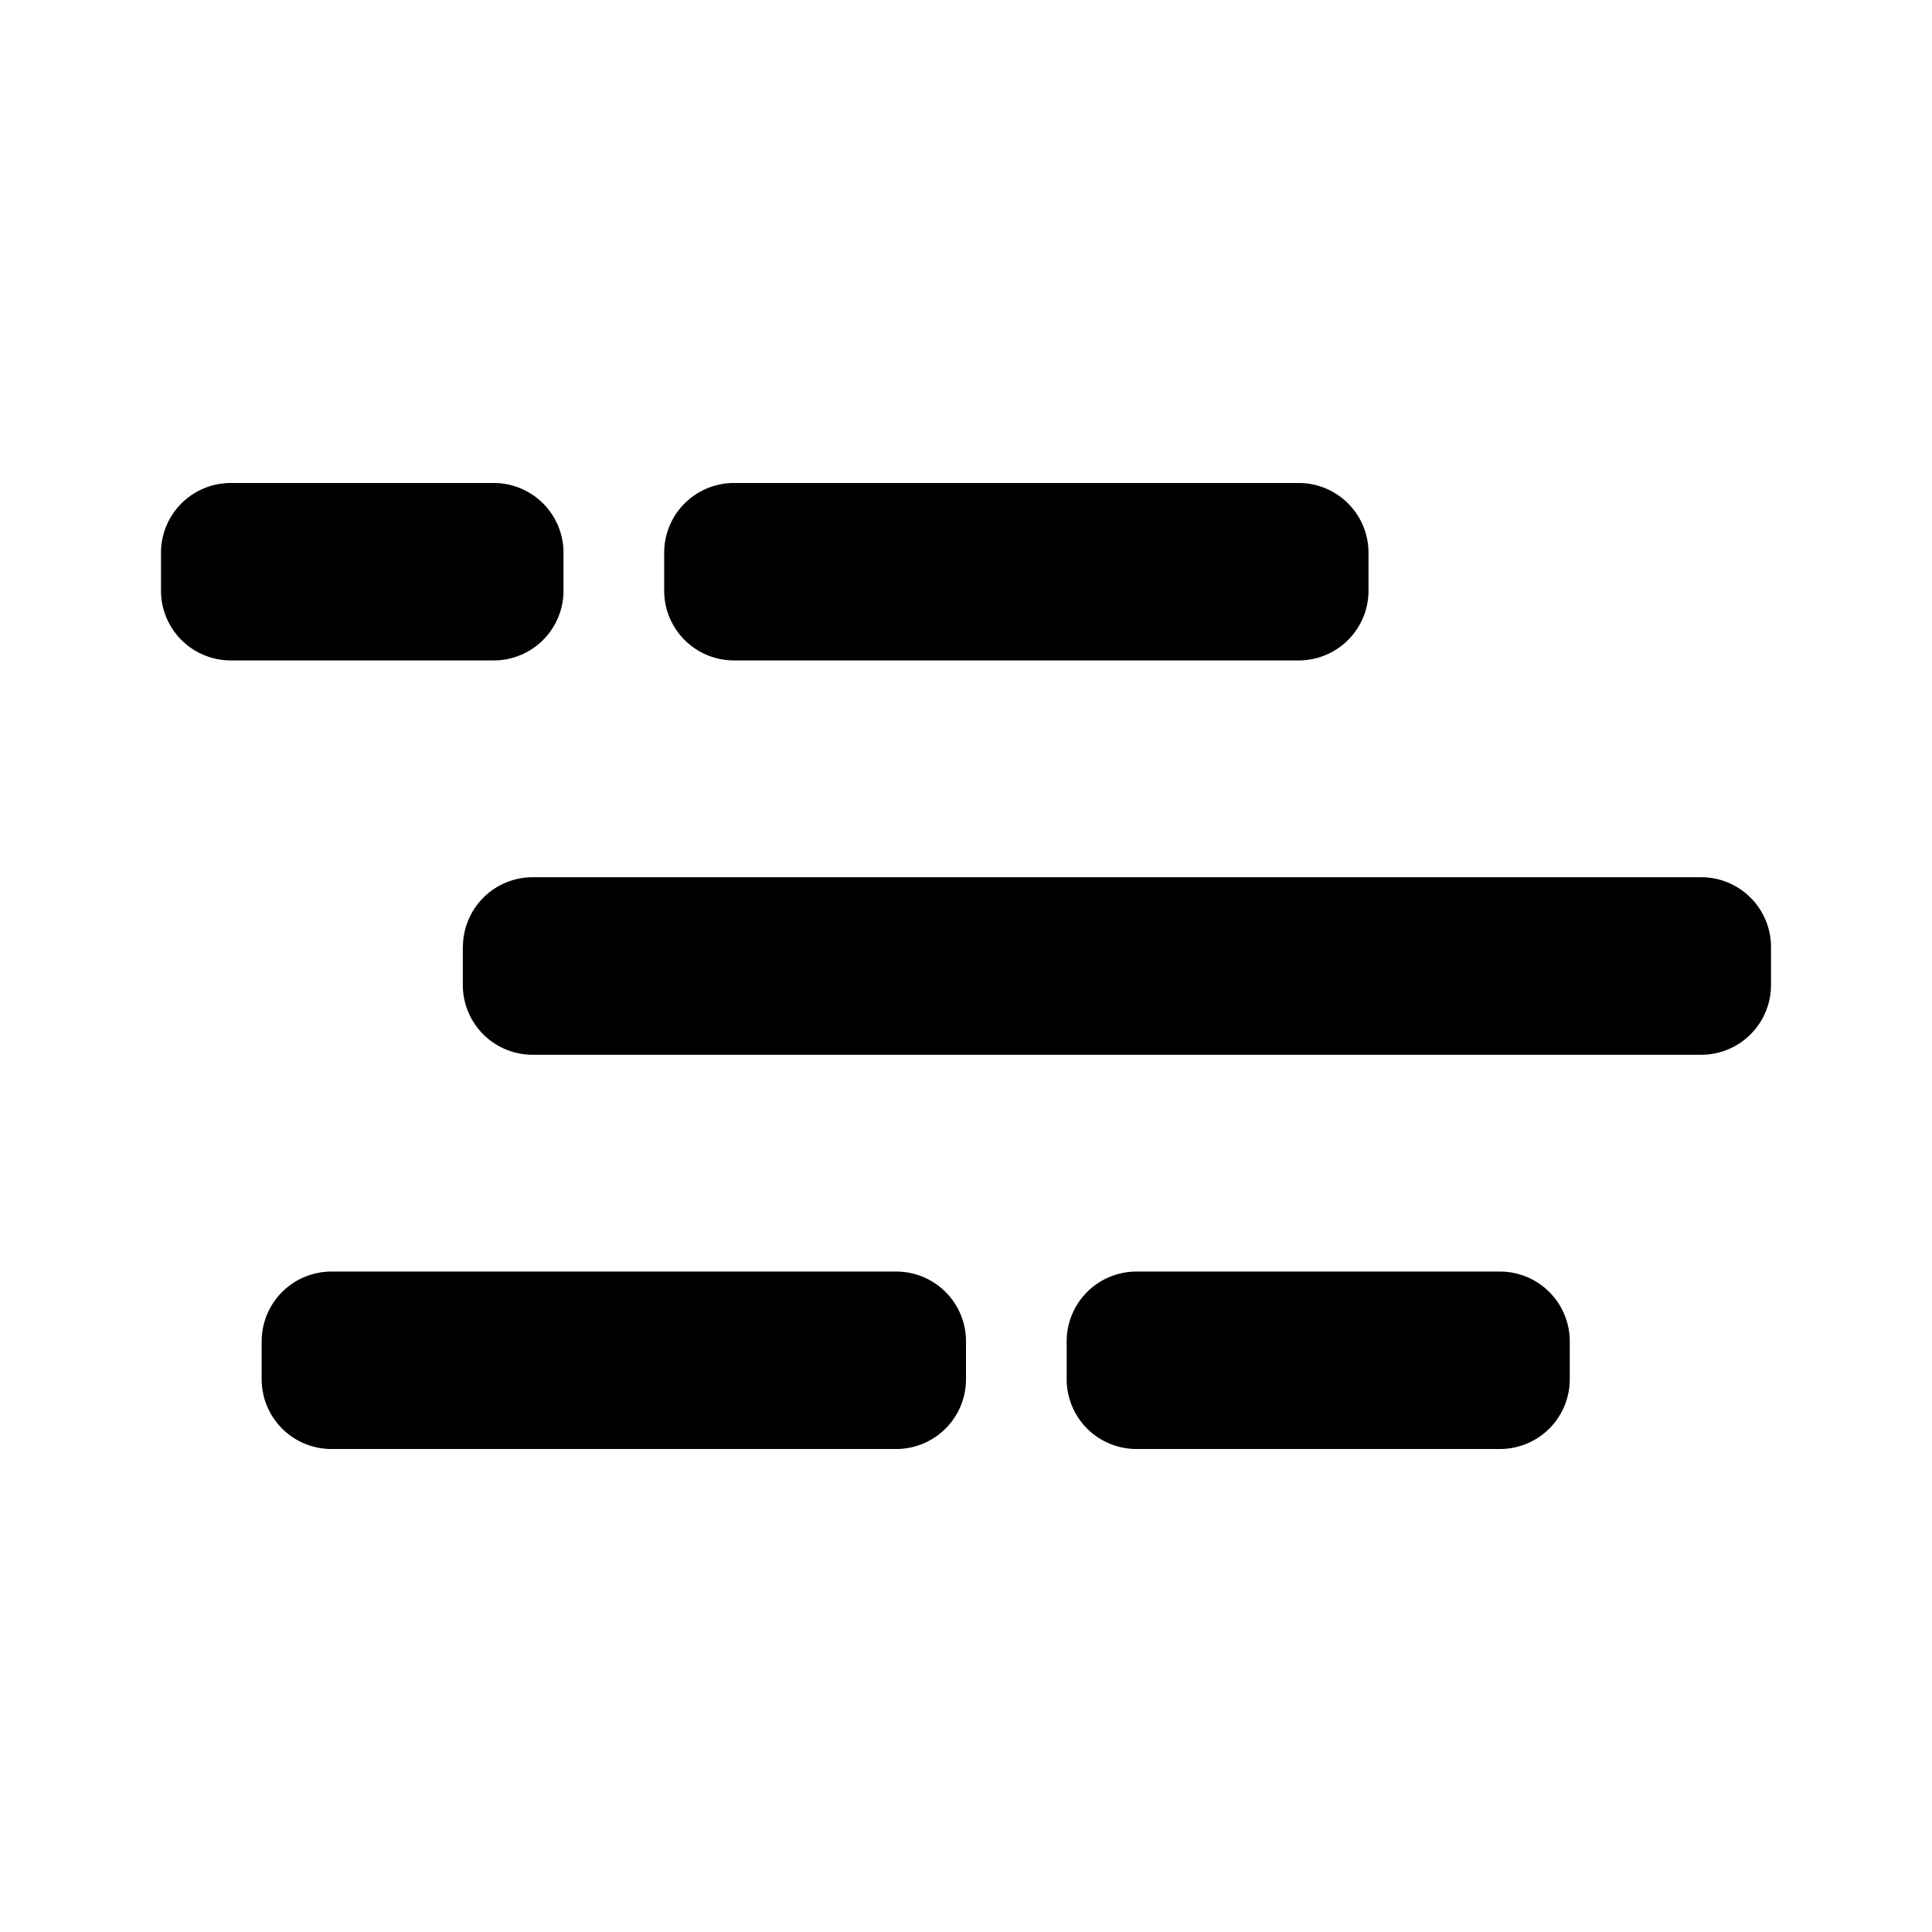 <svg xmlns="http://www.w3.org/2000/svg" width="18" height="18" viewBox="0 0 18 18"><path d="M2.438 12.49a.65.65 0 01.656-.643h5.25A.65.65 0 019 12.49v.367a.65.65 0 01-.656.643h-5.25a.65.65 0 01-.656-.643v-.367zm7.5 0a.65.65 0 01.656-.643h3.375a.65.65 0 01.656.643v.367a.65.65 0 01-.656.643h-3.375a.65.65 0 01-.656-.643v-.367zM4.313 8.816a.65.65 0 01.656-.643h10.875a.65.65 0 01.656.643v.368a.65.65 0 01-.656.643H4.969a.65.65 0 01-.657-.643v-.368zM1.5 5.143a.65.65 0 01.656-.643h2.438a.65.65 0 01.656.643v.367a.65.65 0 01-.656.643H2.156A.65.65 0 011.5 5.51v-.367zm4.688 0a.65.65 0 01.656-.643h5.25a.65.65 0 01.656.643v.367a.65.65 0 01-.656.643h-5.25a.65.65 0 01-.656-.643v-.367z"/></svg>